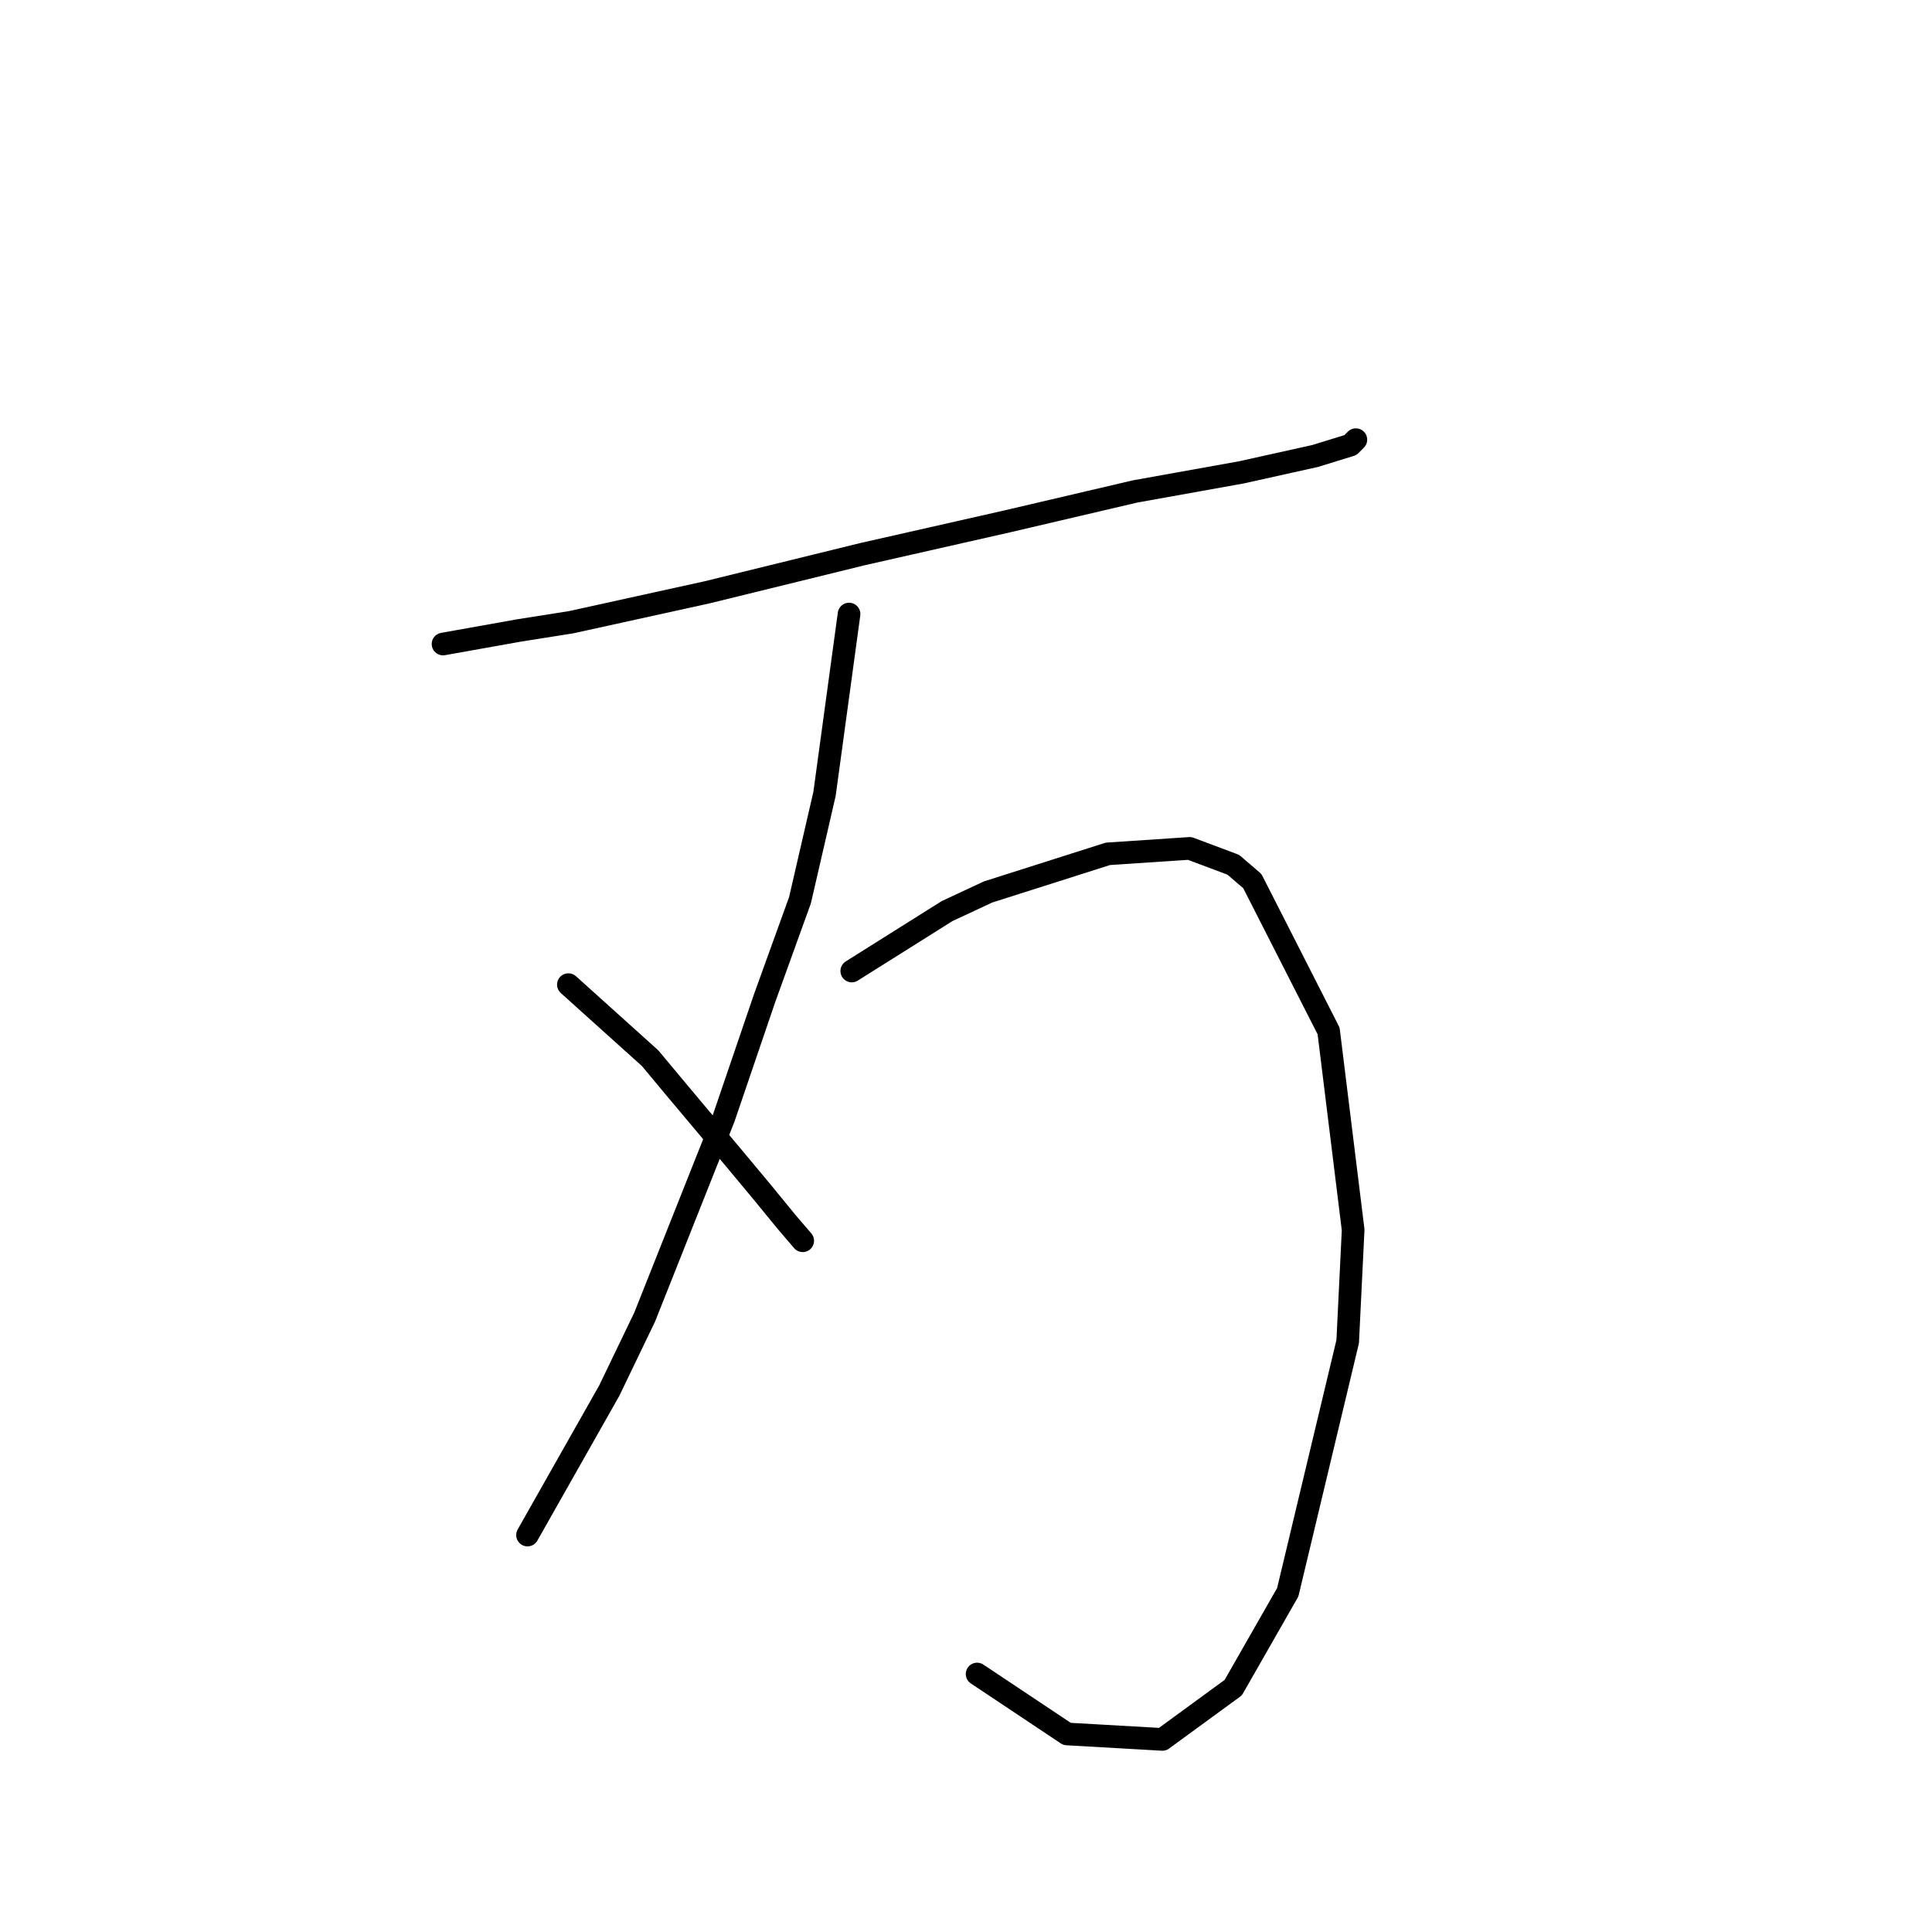 <?xml version="1.0" standalone="no"?>
    <svg width="256" height="256" xmlns="http://www.w3.org/2000/svg" version="1.1">
    <polyline stroke="black" stroke-width="3" stroke-linecap="round" fill="transparent" stroke-linejoin="round" points="58.705 85.337 68.815 83.532 75.675 82.448 93.728 78.477 114.308 73.422 133.444 69.089 150.413 65.118 164.494 62.59 174.243 60.424 178.937 58.98 179.659 58.258 179.659 58.258 " />
        <polyline stroke="black" stroke-width="3" stroke-linecap="round" fill="transparent" stroke-linejoin="round" points="112.503 81.365 109.253 105.195 106.004 119.276 101.31 132.274 95.894 148.16 85.423 174.517 80.73 184.266 69.898 203.402 69.898 203.402 " />
        <polyline stroke="black" stroke-width="3" stroke-linecap="round" fill="transparent" stroke-linejoin="round" points="75.314 130.469 86.145 140.217 89.756 144.55 97.338 153.576 100.949 157.909 104.198 161.88 106.365 164.408 106.365 164.408 " />
        <polyline stroke="black" stroke-width="3" stroke-linecap="round" fill="transparent" stroke-linejoin="round" points="112.864 128.663 125.5 120.72 130.916 118.193 146.803 113.138 157.634 112.416 163.411 114.582 165.939 116.749 176.048 136.607 179.298 162.964 178.576 177.767 170.632 210.984 163.411 223.621 154.024 230.481 141.387 229.759 129.472 221.816 129.472 221.816 " />
        </svg>